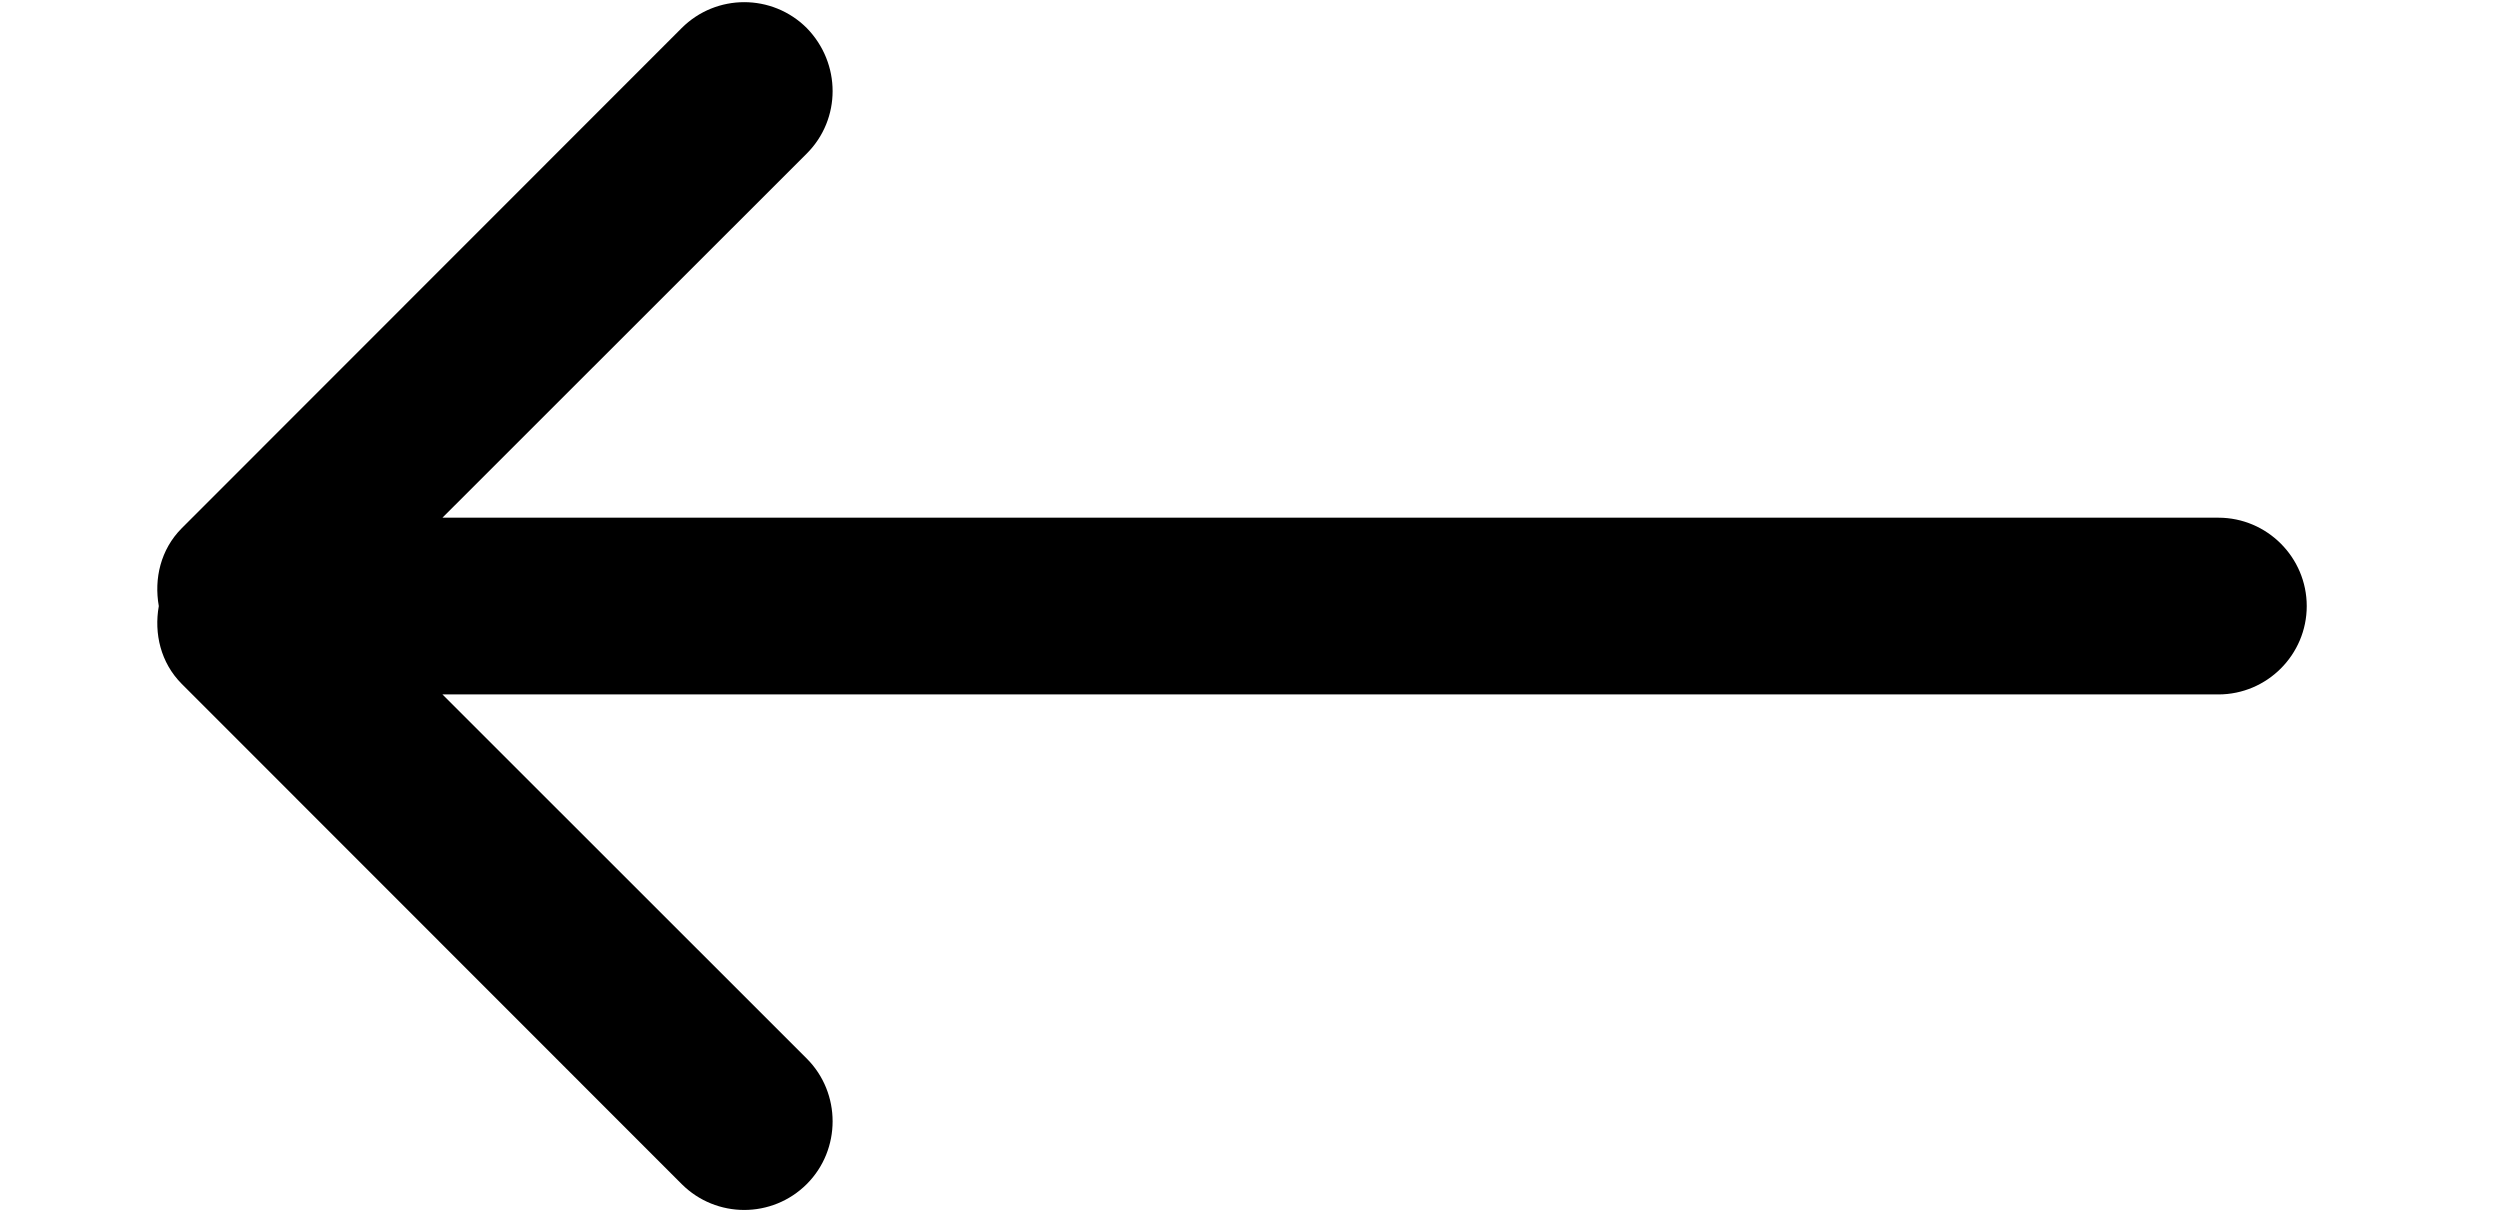 <?xml version="1.0" encoding="UTF-8" standalone="no"?>
<svg width="33px" height="16px" viewBox="0 0 38 21" version="1.1" xmlns="http://www.w3.org/2000/svg" xmlns:xlink="http://www.w3.org/1999/xlink" xmlns:sketch="http://www.bohemiancoding.com/sketch/ns">
    <!-- Generator: Sketch 3.4.2 (15855) - http://www.bohemiancoding.com/sketch -->
    <title>arrow left circle</title>
    <desc>Created with Sketch.</desc>
    <defs></defs>
    <g id="Page-1" stroke="none" stroke-width="1" fill="none" fill-rule="evenodd" sketch:type="MSPage">
        <g id="Desktop-HD-Copy-2" sketch:type="MSArtboardGroup" transform="translate(-60, -60)" fill="#000000">
            <g id="arrow-left-circle" sketch:type="MSLayerGroup" transform="translate(60, 60)">
                <g id="Page-1" sketch:type="MSShapeGroup">
                    <g>
                        <g id="Icon-Set">
                            <path d="M5.009,8.969 L11.321,2.66 C11.918,2.063 11.918,1.098 11.321,0.486 C10.722,-0.112 9.753,-0.112 9.154,0.486 L0.492,9.152 C0.126,9.52 0.011,10.025 0.095,10.5 C0.011,10.975 0.126,11.48 0.492,11.848 L9.154,20.514 C9.753,21.112 10.722,21.112 11.321,20.514 C11.918,19.917 11.918,18.937 11.321,18.34 L5.009,12.031 L35.777,12.031 C36.622,12.031 37.308,11.342 37.308,10.5 C37.308,9.658 36.622,8.969 35.777,8.969 L5.009,8.969 Z" id="arrow-left-circle"></path>
                        </g>
                    </g>
                </g>
            </g>
        </g>
    </g>
</svg>